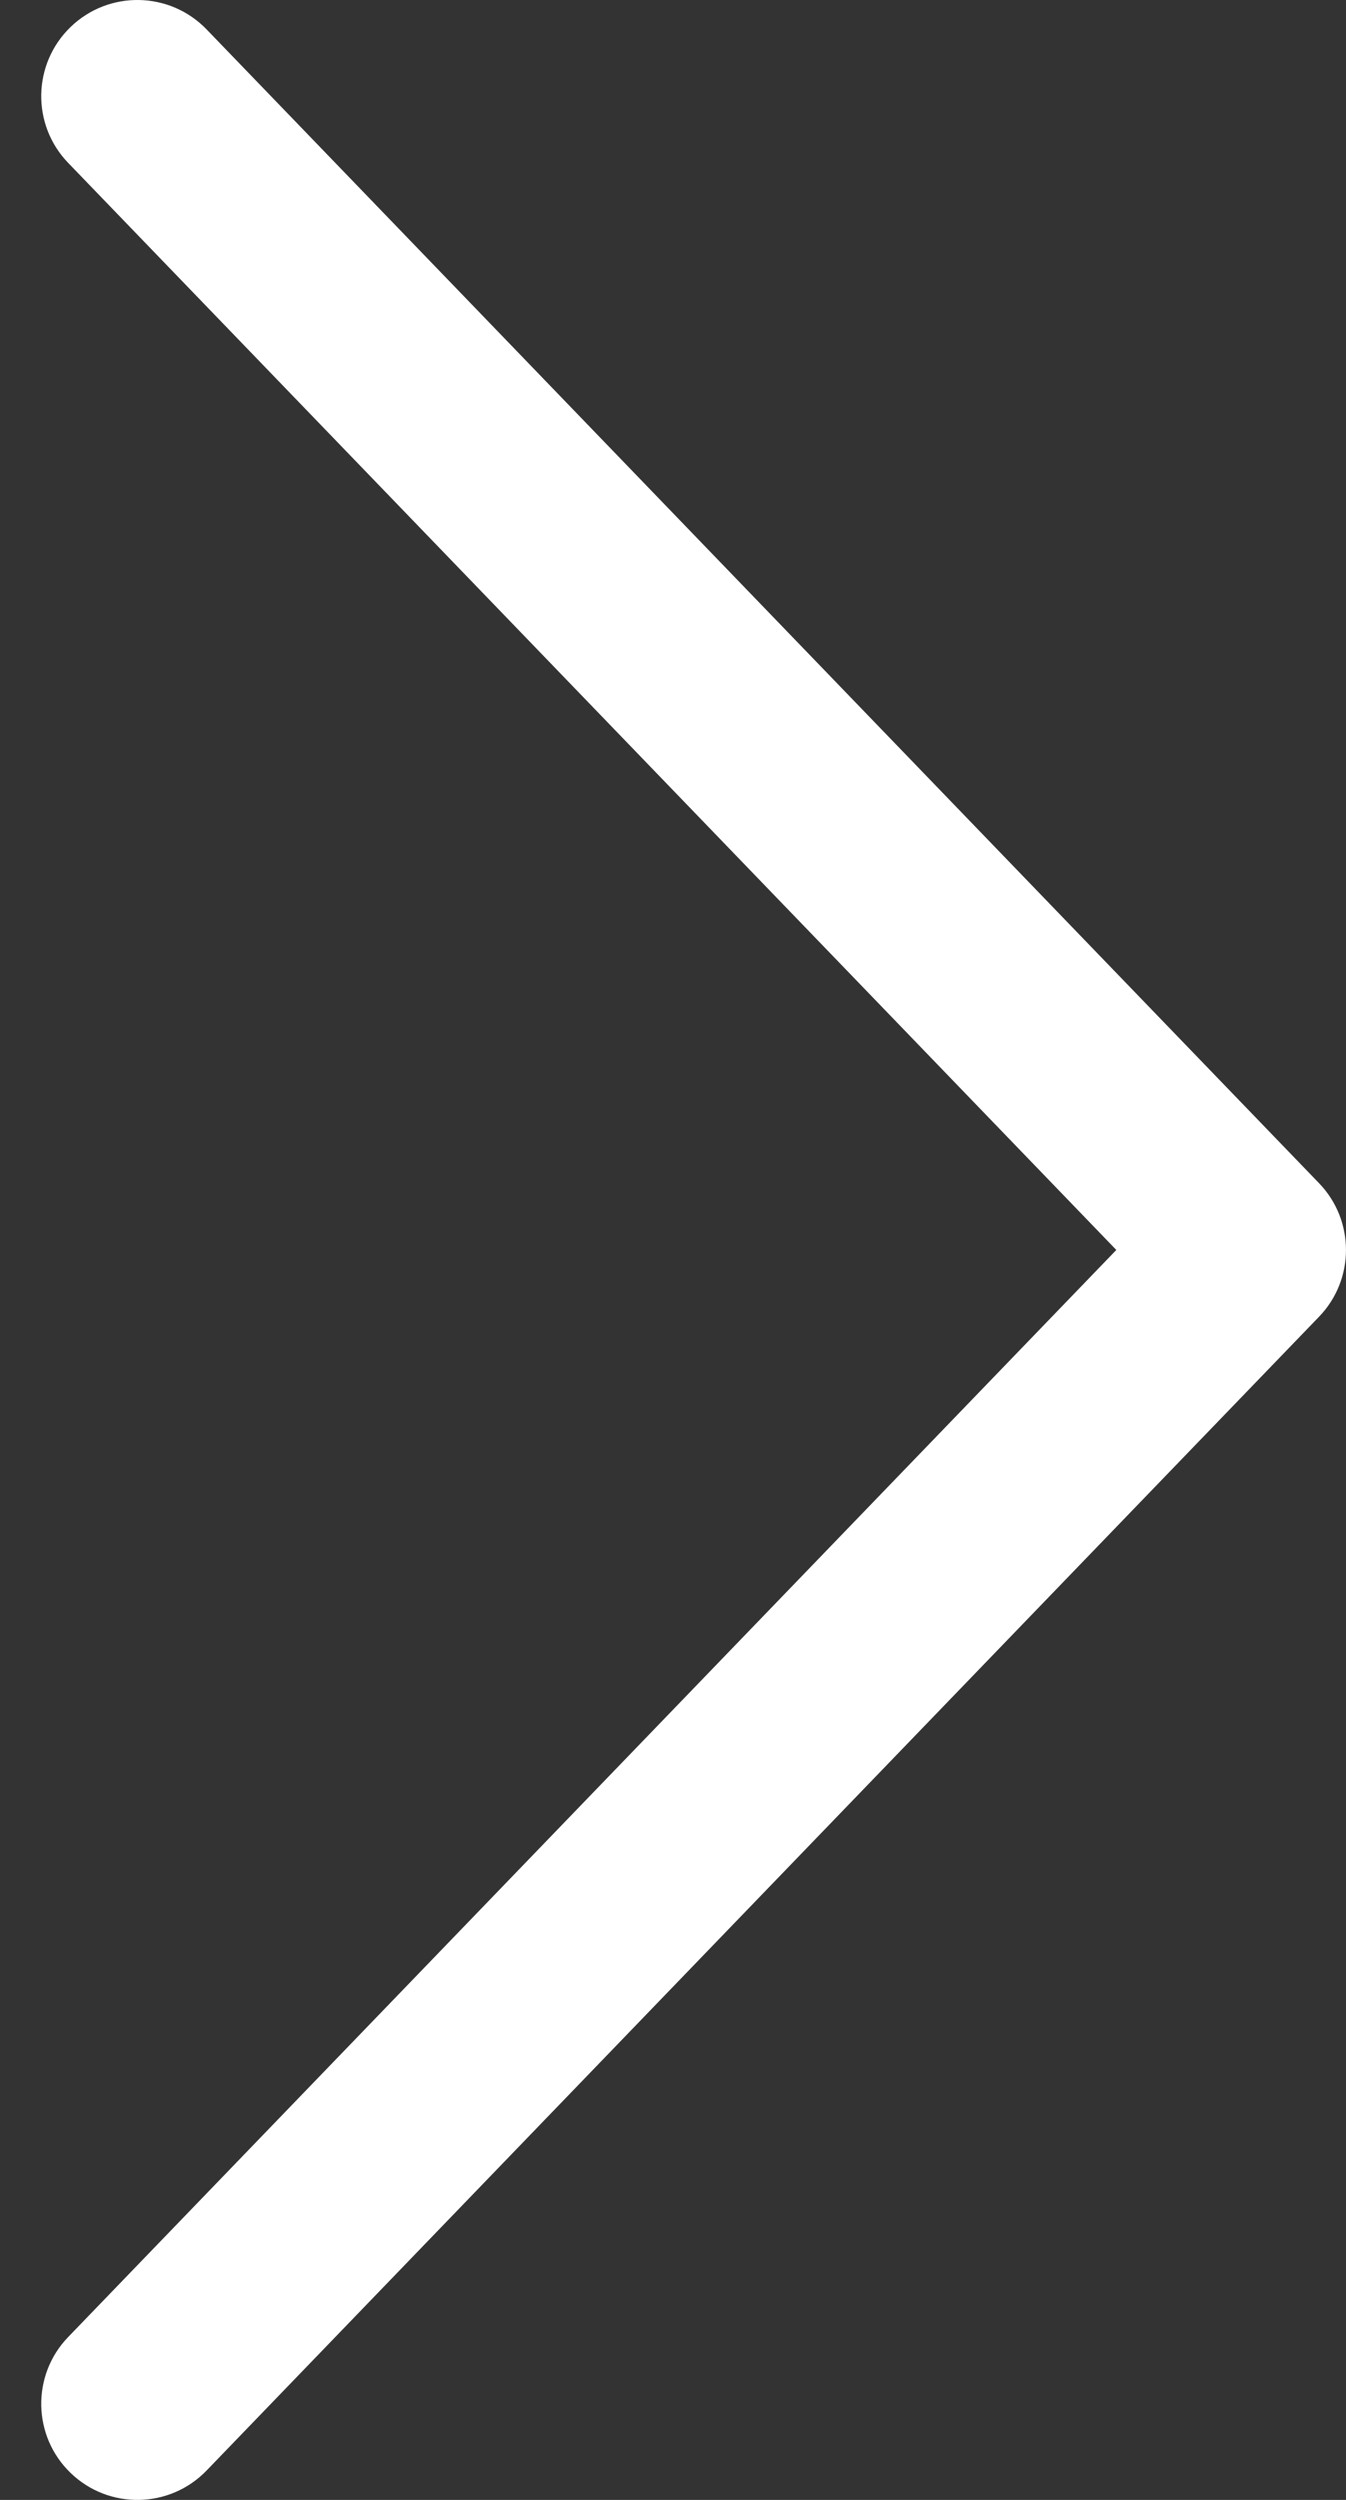 <svg width="14" height="26" viewBox="0 0 14 26" fill="none" xmlns="http://www.w3.org/2000/svg">
<rect x="0" y="0" width="14" height="26" fill="#333333" stroke="none"/>
<path fill-rule="evenodd" clip-rule="evenodd" d="M0.735 0.28C1.132 -0.103 1.765 -0.092 2.149 0.306L13.72 12.306C14.093 12.693 14.093 13.307 13.72 13.694L2.149 25.694C1.765 26.092 1.132 26.103 0.735 25.72C0.337 25.337 0.326 24.703 0.709 24.306L11.611 13L0.709 1.694C0.326 1.297 0.337 0.664 0.735 0.28Z" fill="#fff"/>
</svg>
